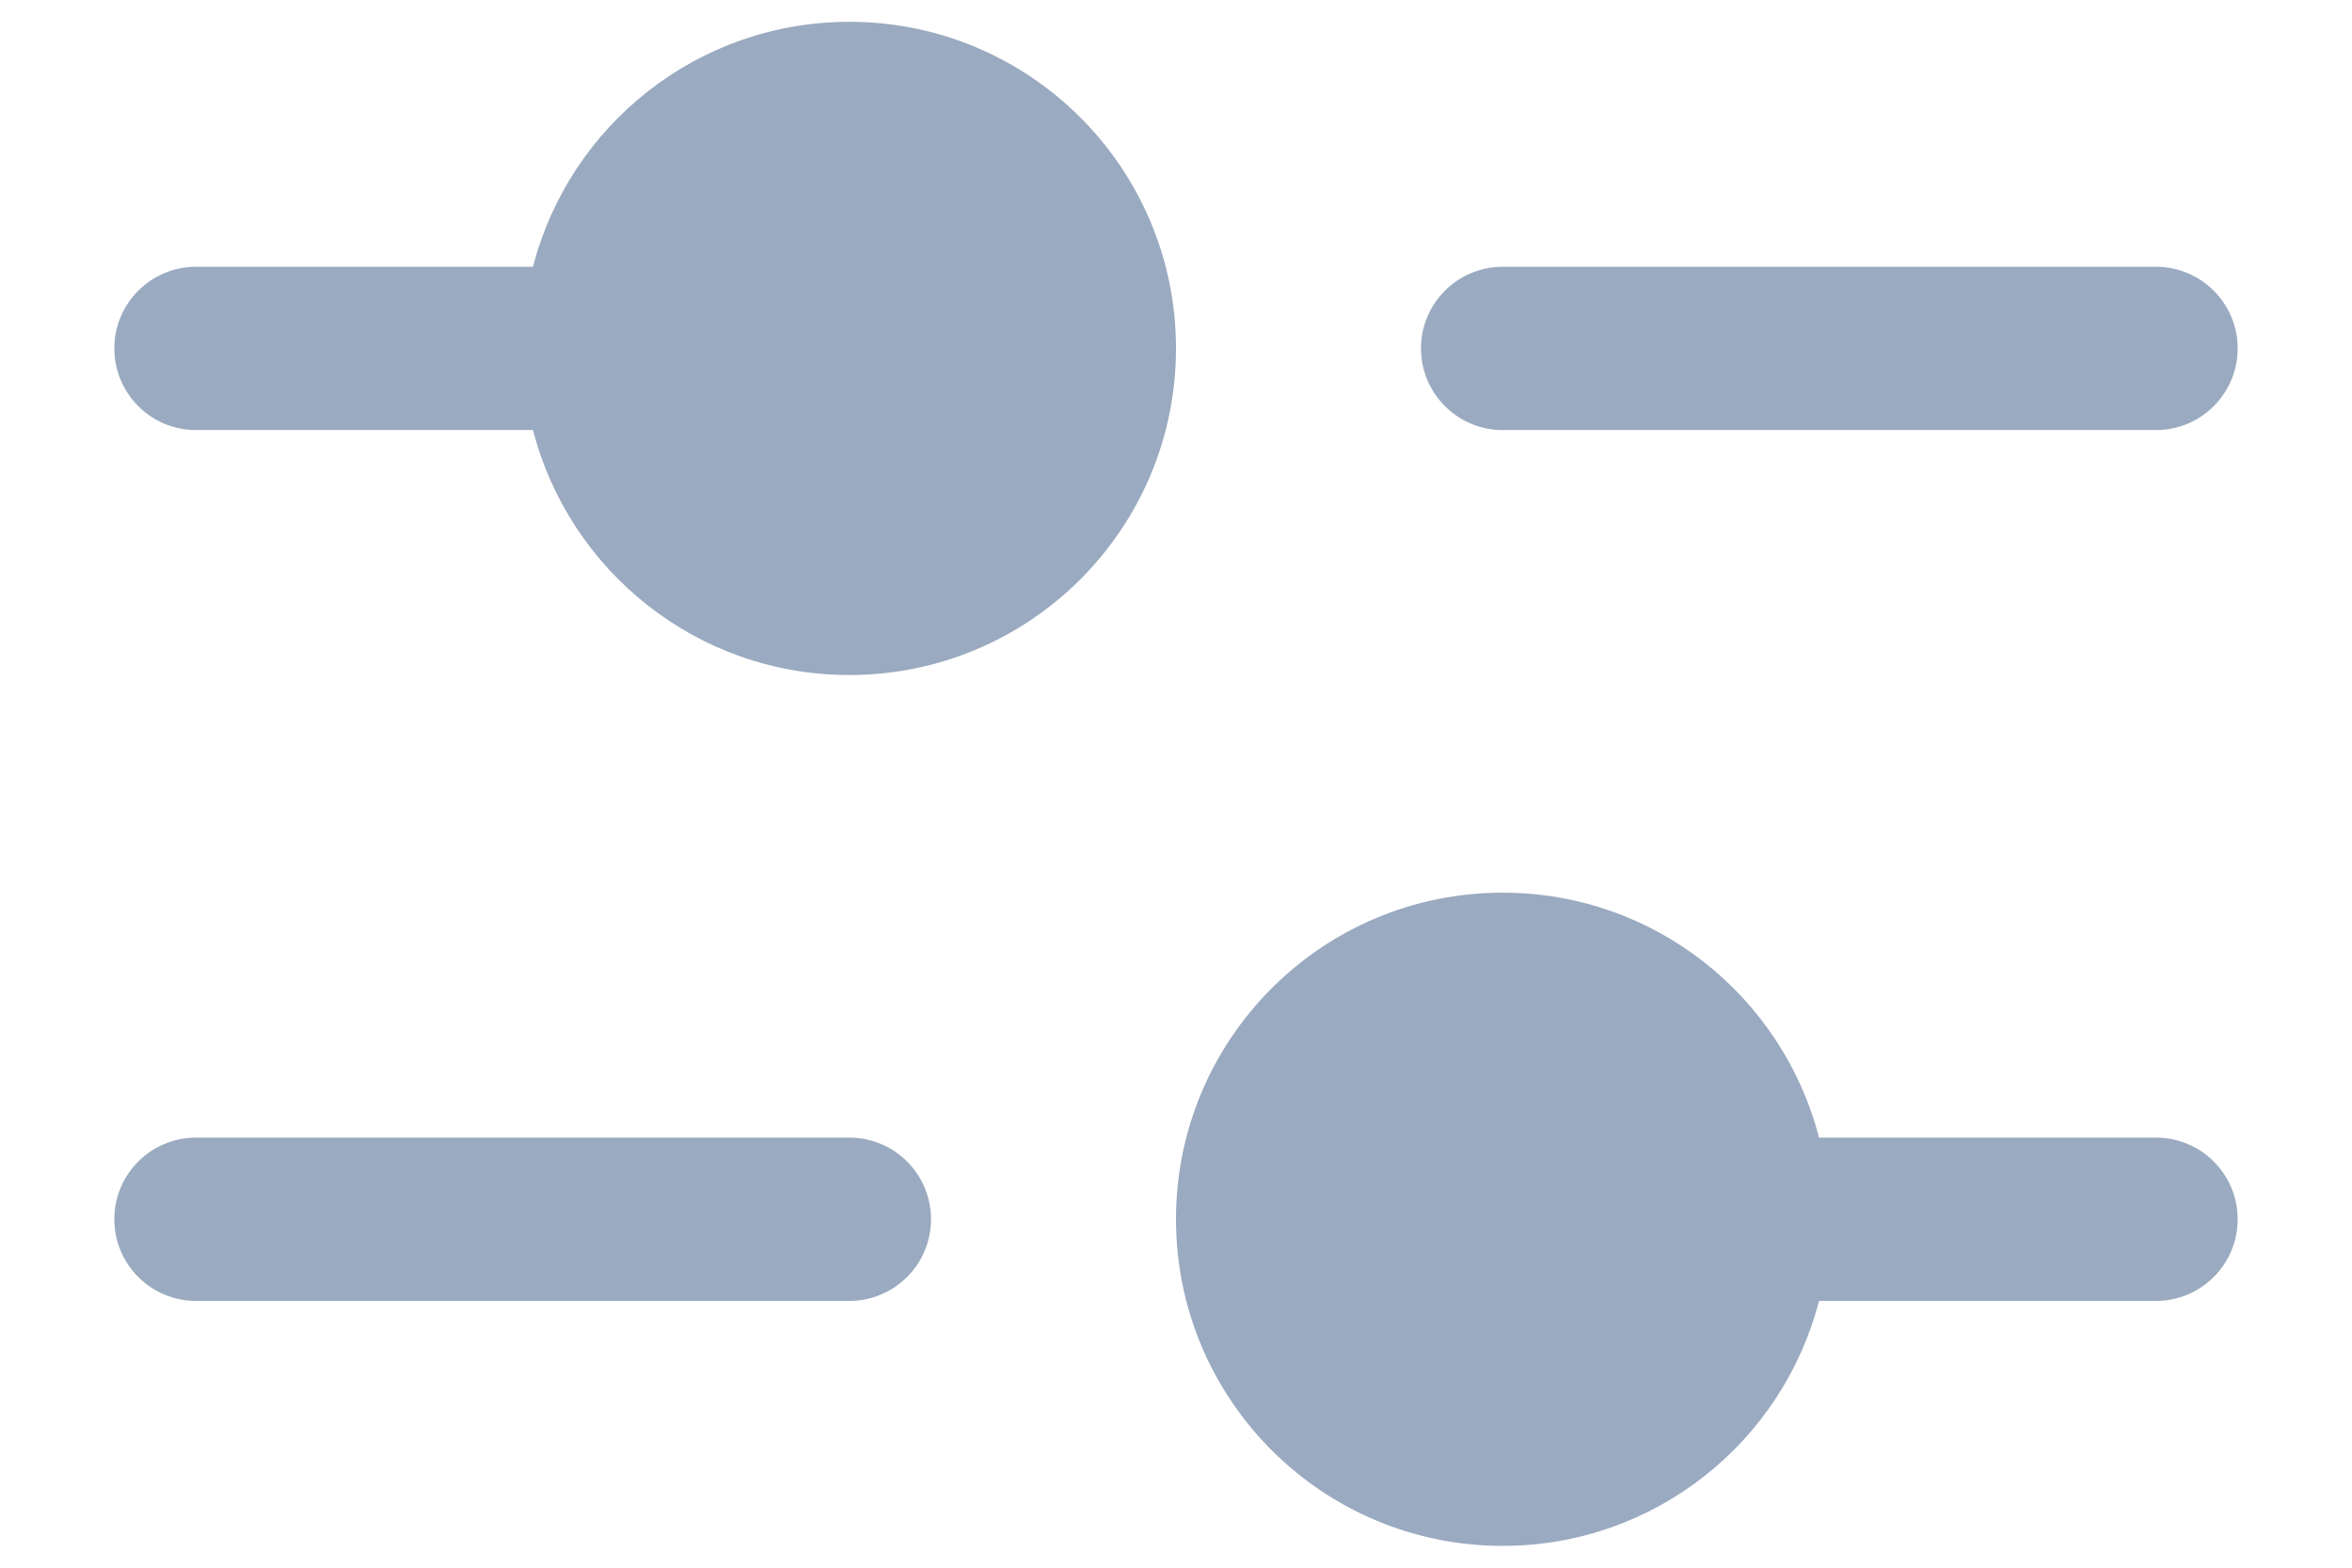 <svg width="18" height="12" viewBox="0 0 18 12" fill="none" xmlns="http://www.w3.org/2000/svg">
<path d="M11.5 6.833C12.665 6.833 13.643 7.63 13.921 8.708H16.5C16.845 8.708 17.125 8.988 17.125 9.333C17.125 9.678 16.845 9.958 16.5 9.958H13.921C13.643 11.036 12.665 11.833 11.5 11.833C10.119 11.833 9 10.714 9 9.333C9 7.952 10.119 6.833 11.5 6.833ZM6.5 8.708C6.845 8.708 7.125 8.988 7.125 9.333C7.125 9.678 6.845 9.958 6.5 9.958H1.5C1.155 9.958 0.875 9.678 0.875 9.333C0.875 8.988 1.155 8.708 1.5 8.708H6.5ZM6.5 0.167C7.881 0.167 9 1.286 9 2.667C9 4.048 7.881 5.167 6.5 5.167C5.335 5.167 4.357 4.37 4.079 3.292H1.5C1.155 3.292 0.875 3.012 0.875 2.667C0.875 2.322 1.155 2.042 1.5 2.042H4.079C4.357 0.964 5.335 0.167 6.5 0.167ZM16.5 2.042C16.845 2.042 17.125 2.322 17.125 2.667C17.125 3.012 16.845 3.292 16.5 3.292H11.5C11.155 3.292 10.875 3.012 10.875 2.667C10.875 2.322 11.155 2.042 11.5 2.042H16.5Z" fill="#9AAAC0"/>
</svg>
